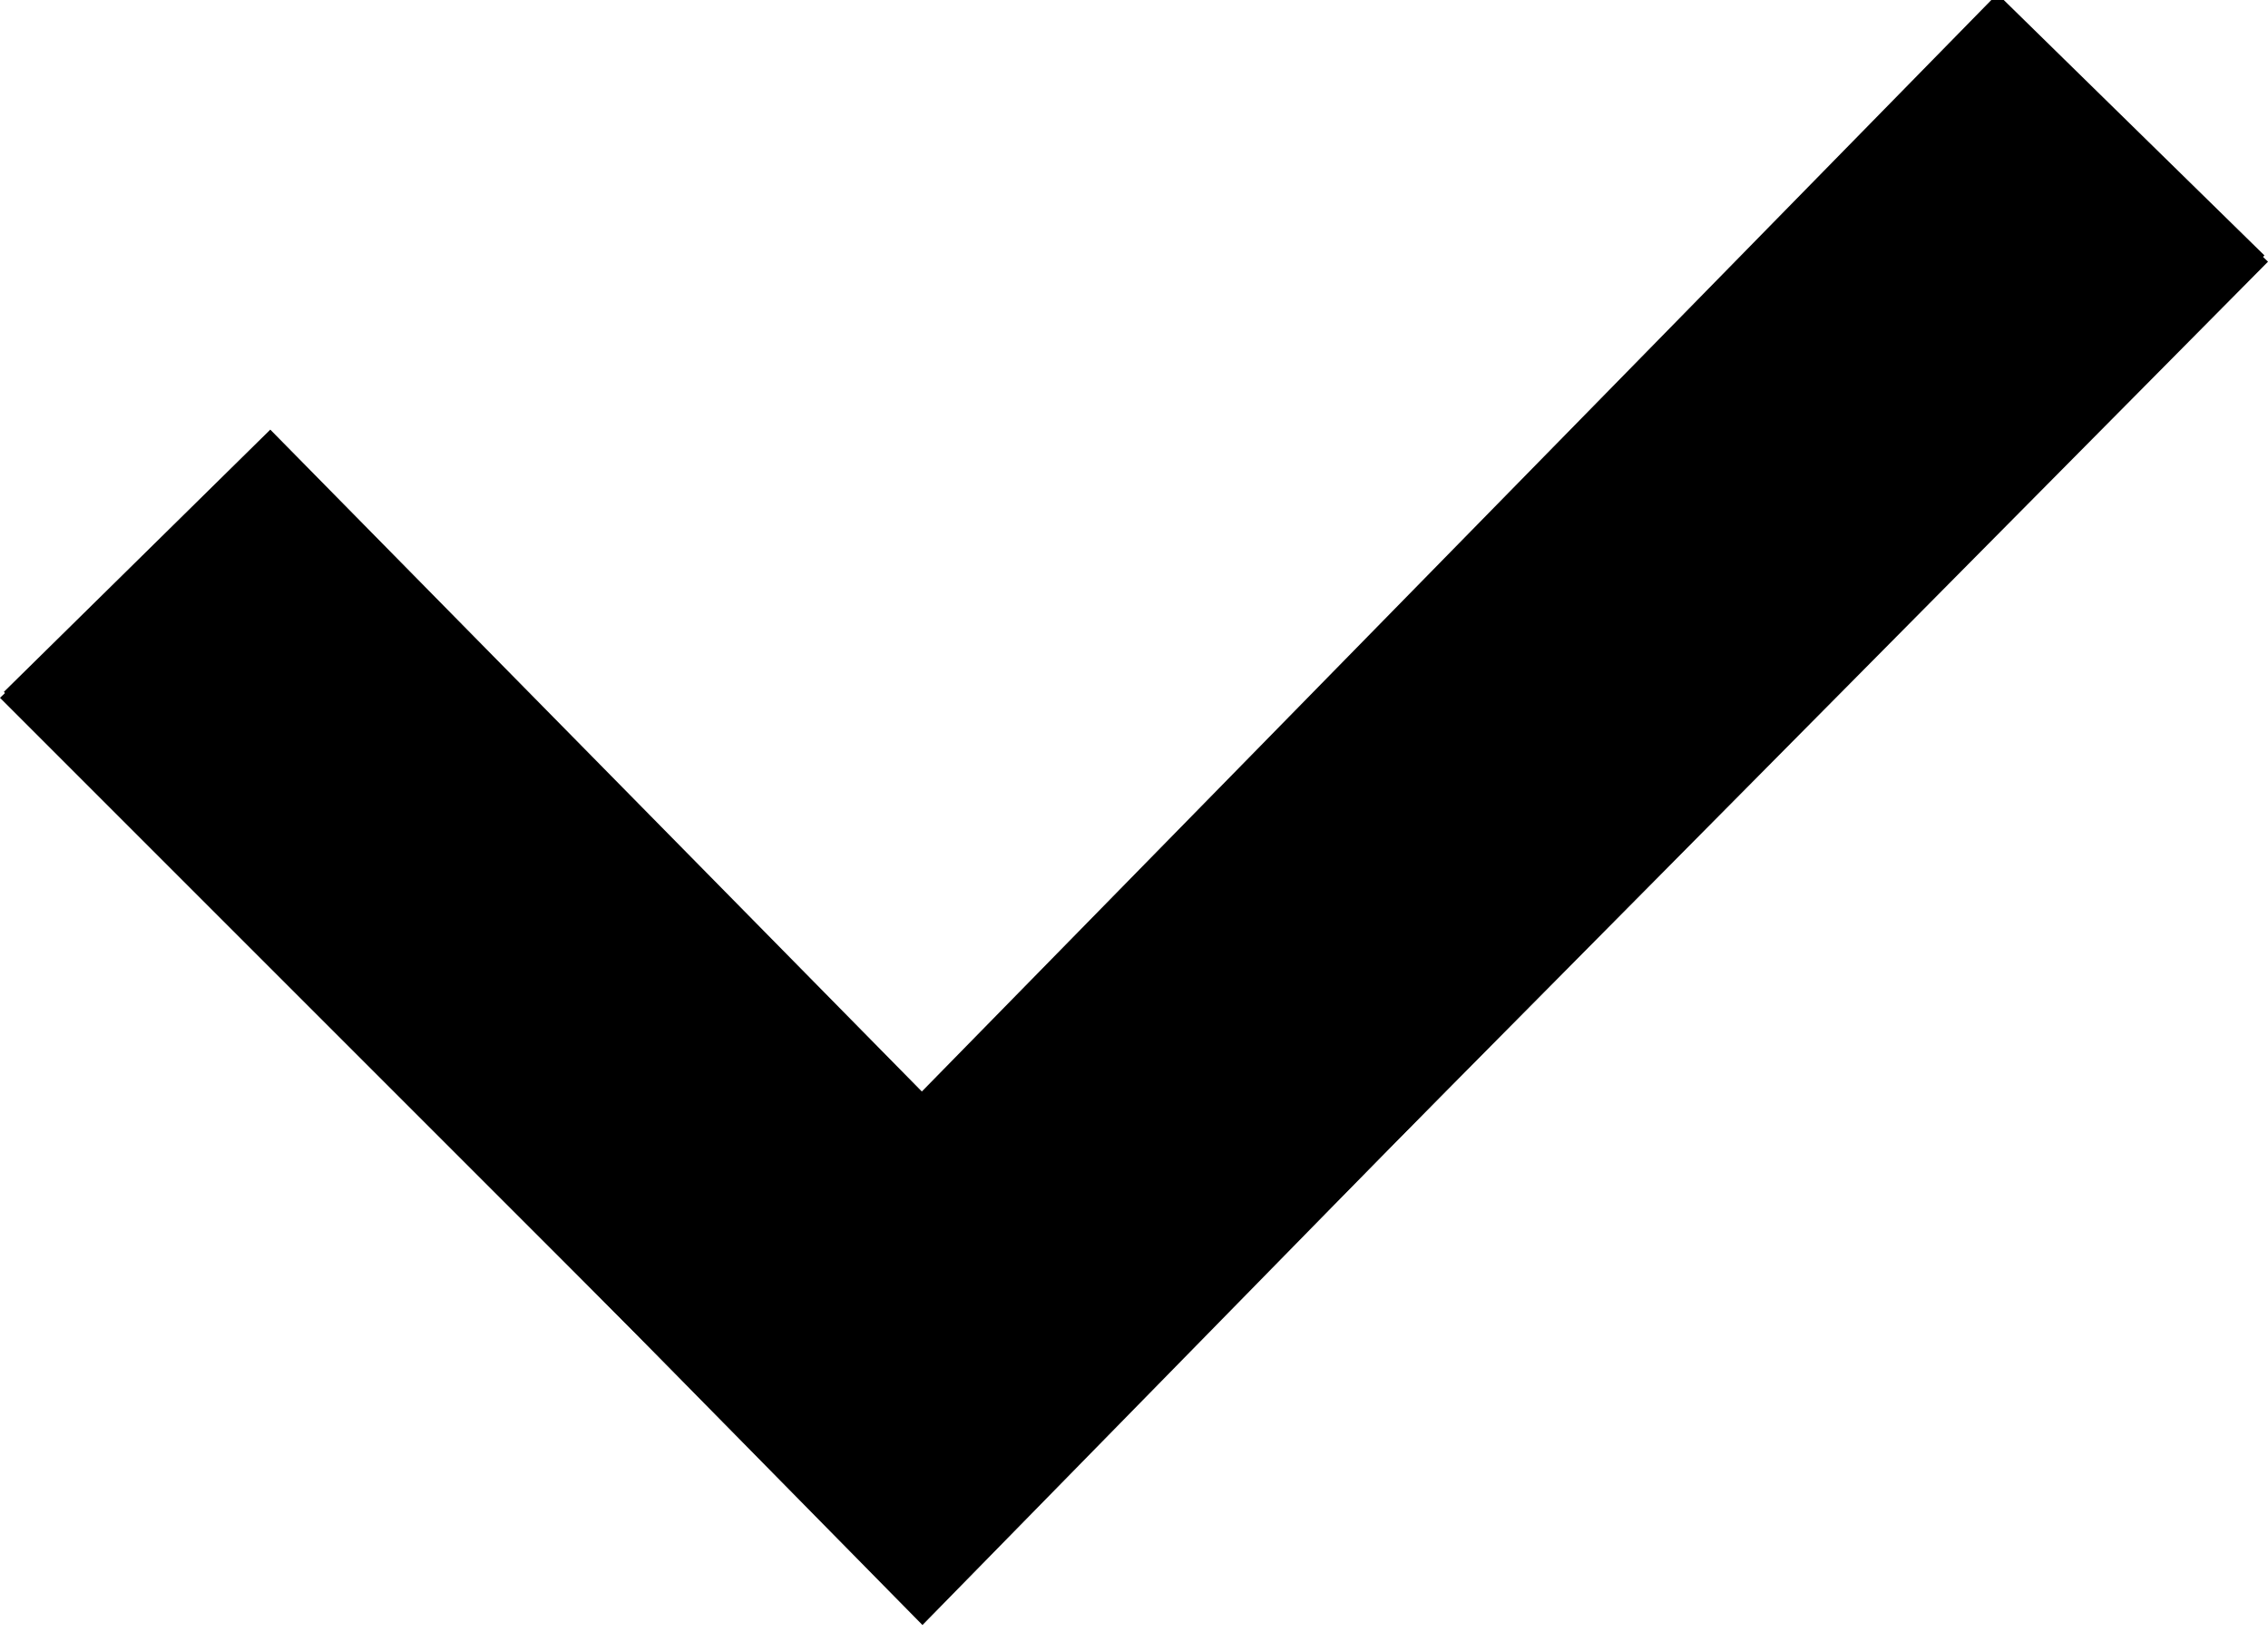 <?xml version="1.0" encoding="utf-8"?>
<!-- Generator: Adobe Illustrator 18.1.1, SVG Export Plug-In . SVG Version: 6.00 Build 0)  -->
<svg version="1.1" id="Layer_1" xmlns:ev="http://www.w3.org/2001/xml-events"
	 xmlns="http://www.w3.org/2000/svg" xmlns:xlink="http://www.w3.org/1999/xlink" x="0px" y="0px" viewBox="-296.1 390.1 18.2 13.1"
	 enable-background="new -296.1 390.1 18.2 13.1" xml:space="preserve">
<filter  id="Filter_0">
	<feFlood  result="floodOut" flood-opacity="1" flood-color="rgb( 102, 102, 102 )"></feFlood>
	<feComposite  operator="atop" in="floodOut" result="compOut" in2="SourceGraphic"></feComposite>
	<feBlend  in="compOut" in2="SourceGraphic" mode="normal"></feBlend>
</filter>
<g filter="url(#Filter_0)">
	<path fill="none" stroke="#000000" stroke-width="3" d="M-279,391.1l-9.7,9.9l-6.3-6.4"/>
</g>
<g>
	<polygon points="-288.7,403.1 -296.1,395.7 -293.9,393.6 -288.7,398.9 -280.1,390.1 -277.9,392.2 	"/>
</g>
</svg>
